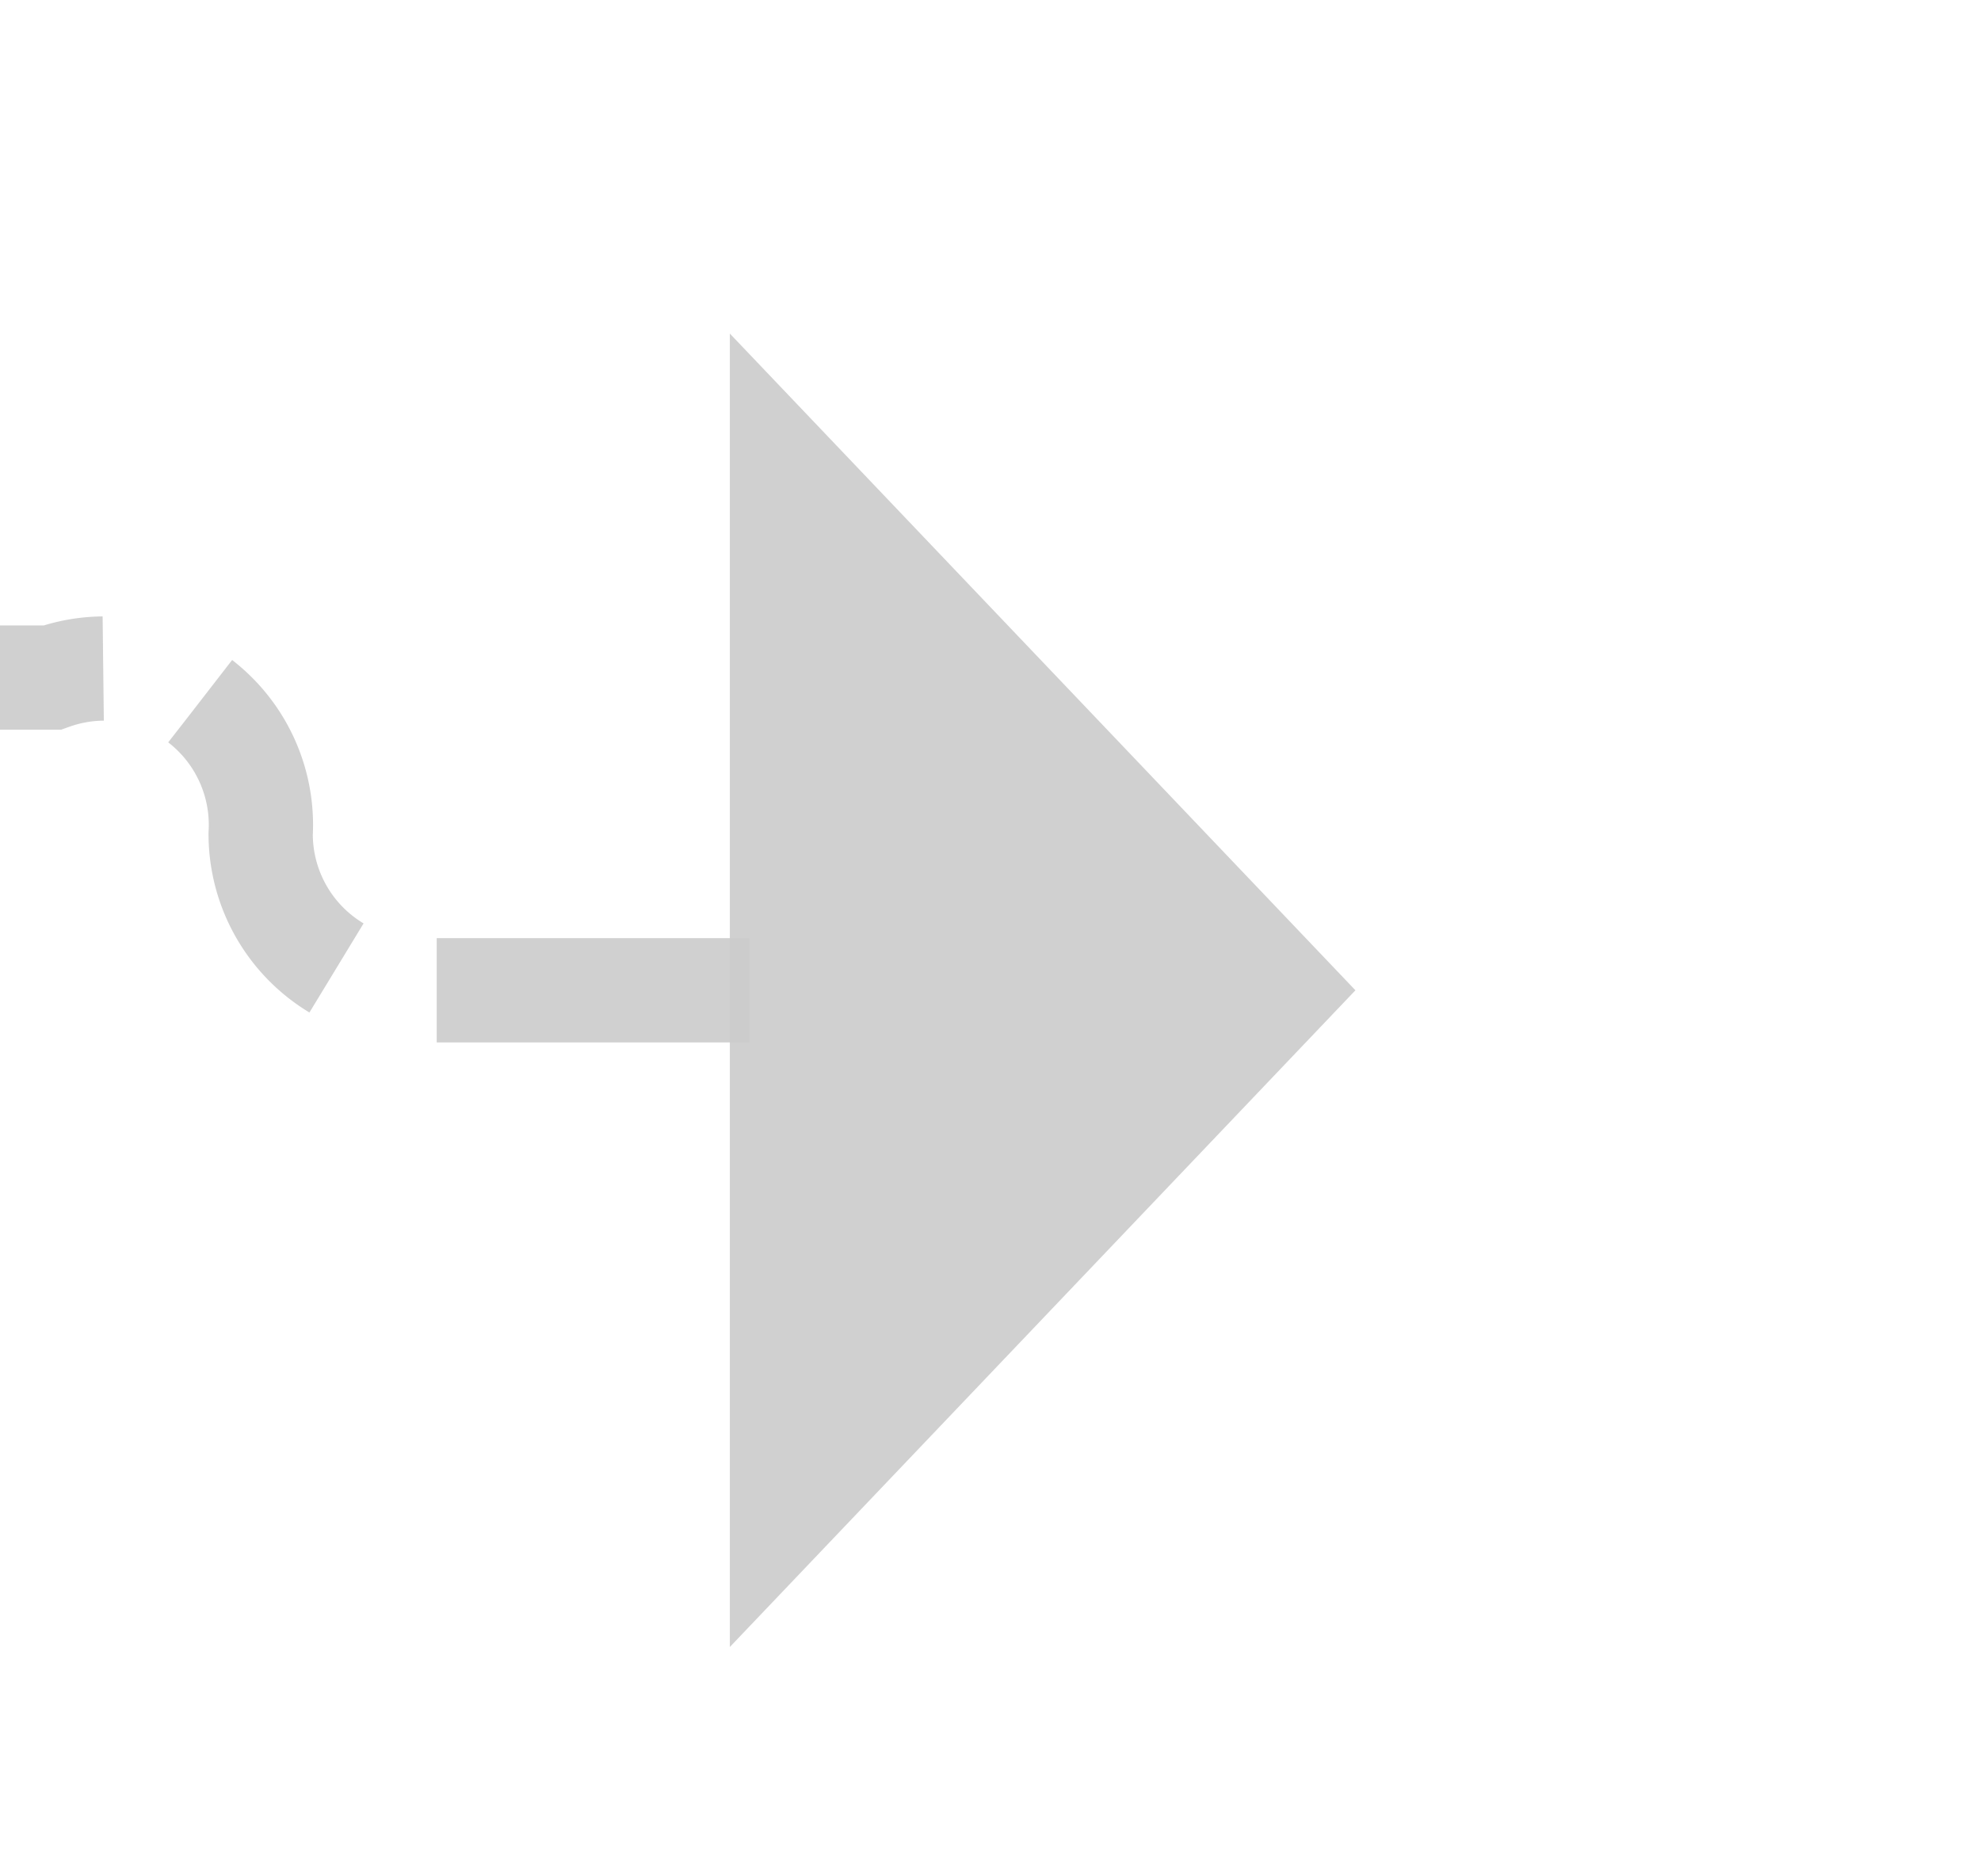 ﻿<?xml version="1.0" encoding="utf-8"?>
<svg version="1.1" xmlns:xlink="http://www.w3.org/1999/xlink" width="19px" height="18px" preserveAspectRatio="xMinYMid meet" viewBox="868 1118  19 16" xmlns="http://www.w3.org/2000/svg">
  <defs>
    <mask fill="white" id="clip883">
      <path d="M 565 1111  L 621 1111  L 621 1135  L 565 1135  Z M 302 1111  L 890 1111  L 890 1135  L 302 1135  Z " fill-rule="evenodd" />
    </mask>
  </defs>
  <path d="M 302 1123.5  L 868.5 1123.5  A 1.5 1.5 0 0 1 870.5 1125 A 1.5 1.5 0 0 0 872 1126.5 L 876 1126.5  " stroke-width="1" stroke-dasharray="3,1" stroke="#cccccc" fill="none" stroke-opacity="0.918" mask="url(#clip883)" />
  <path d="M 875 1132.8  L 881 1126.5  L 875 1120.2  L 875 1132.8  Z " fill-rule="nonzero" fill="#cccccc" stroke="none" fill-opacity="0.918" mask="url(#clip883)" />
</svg>